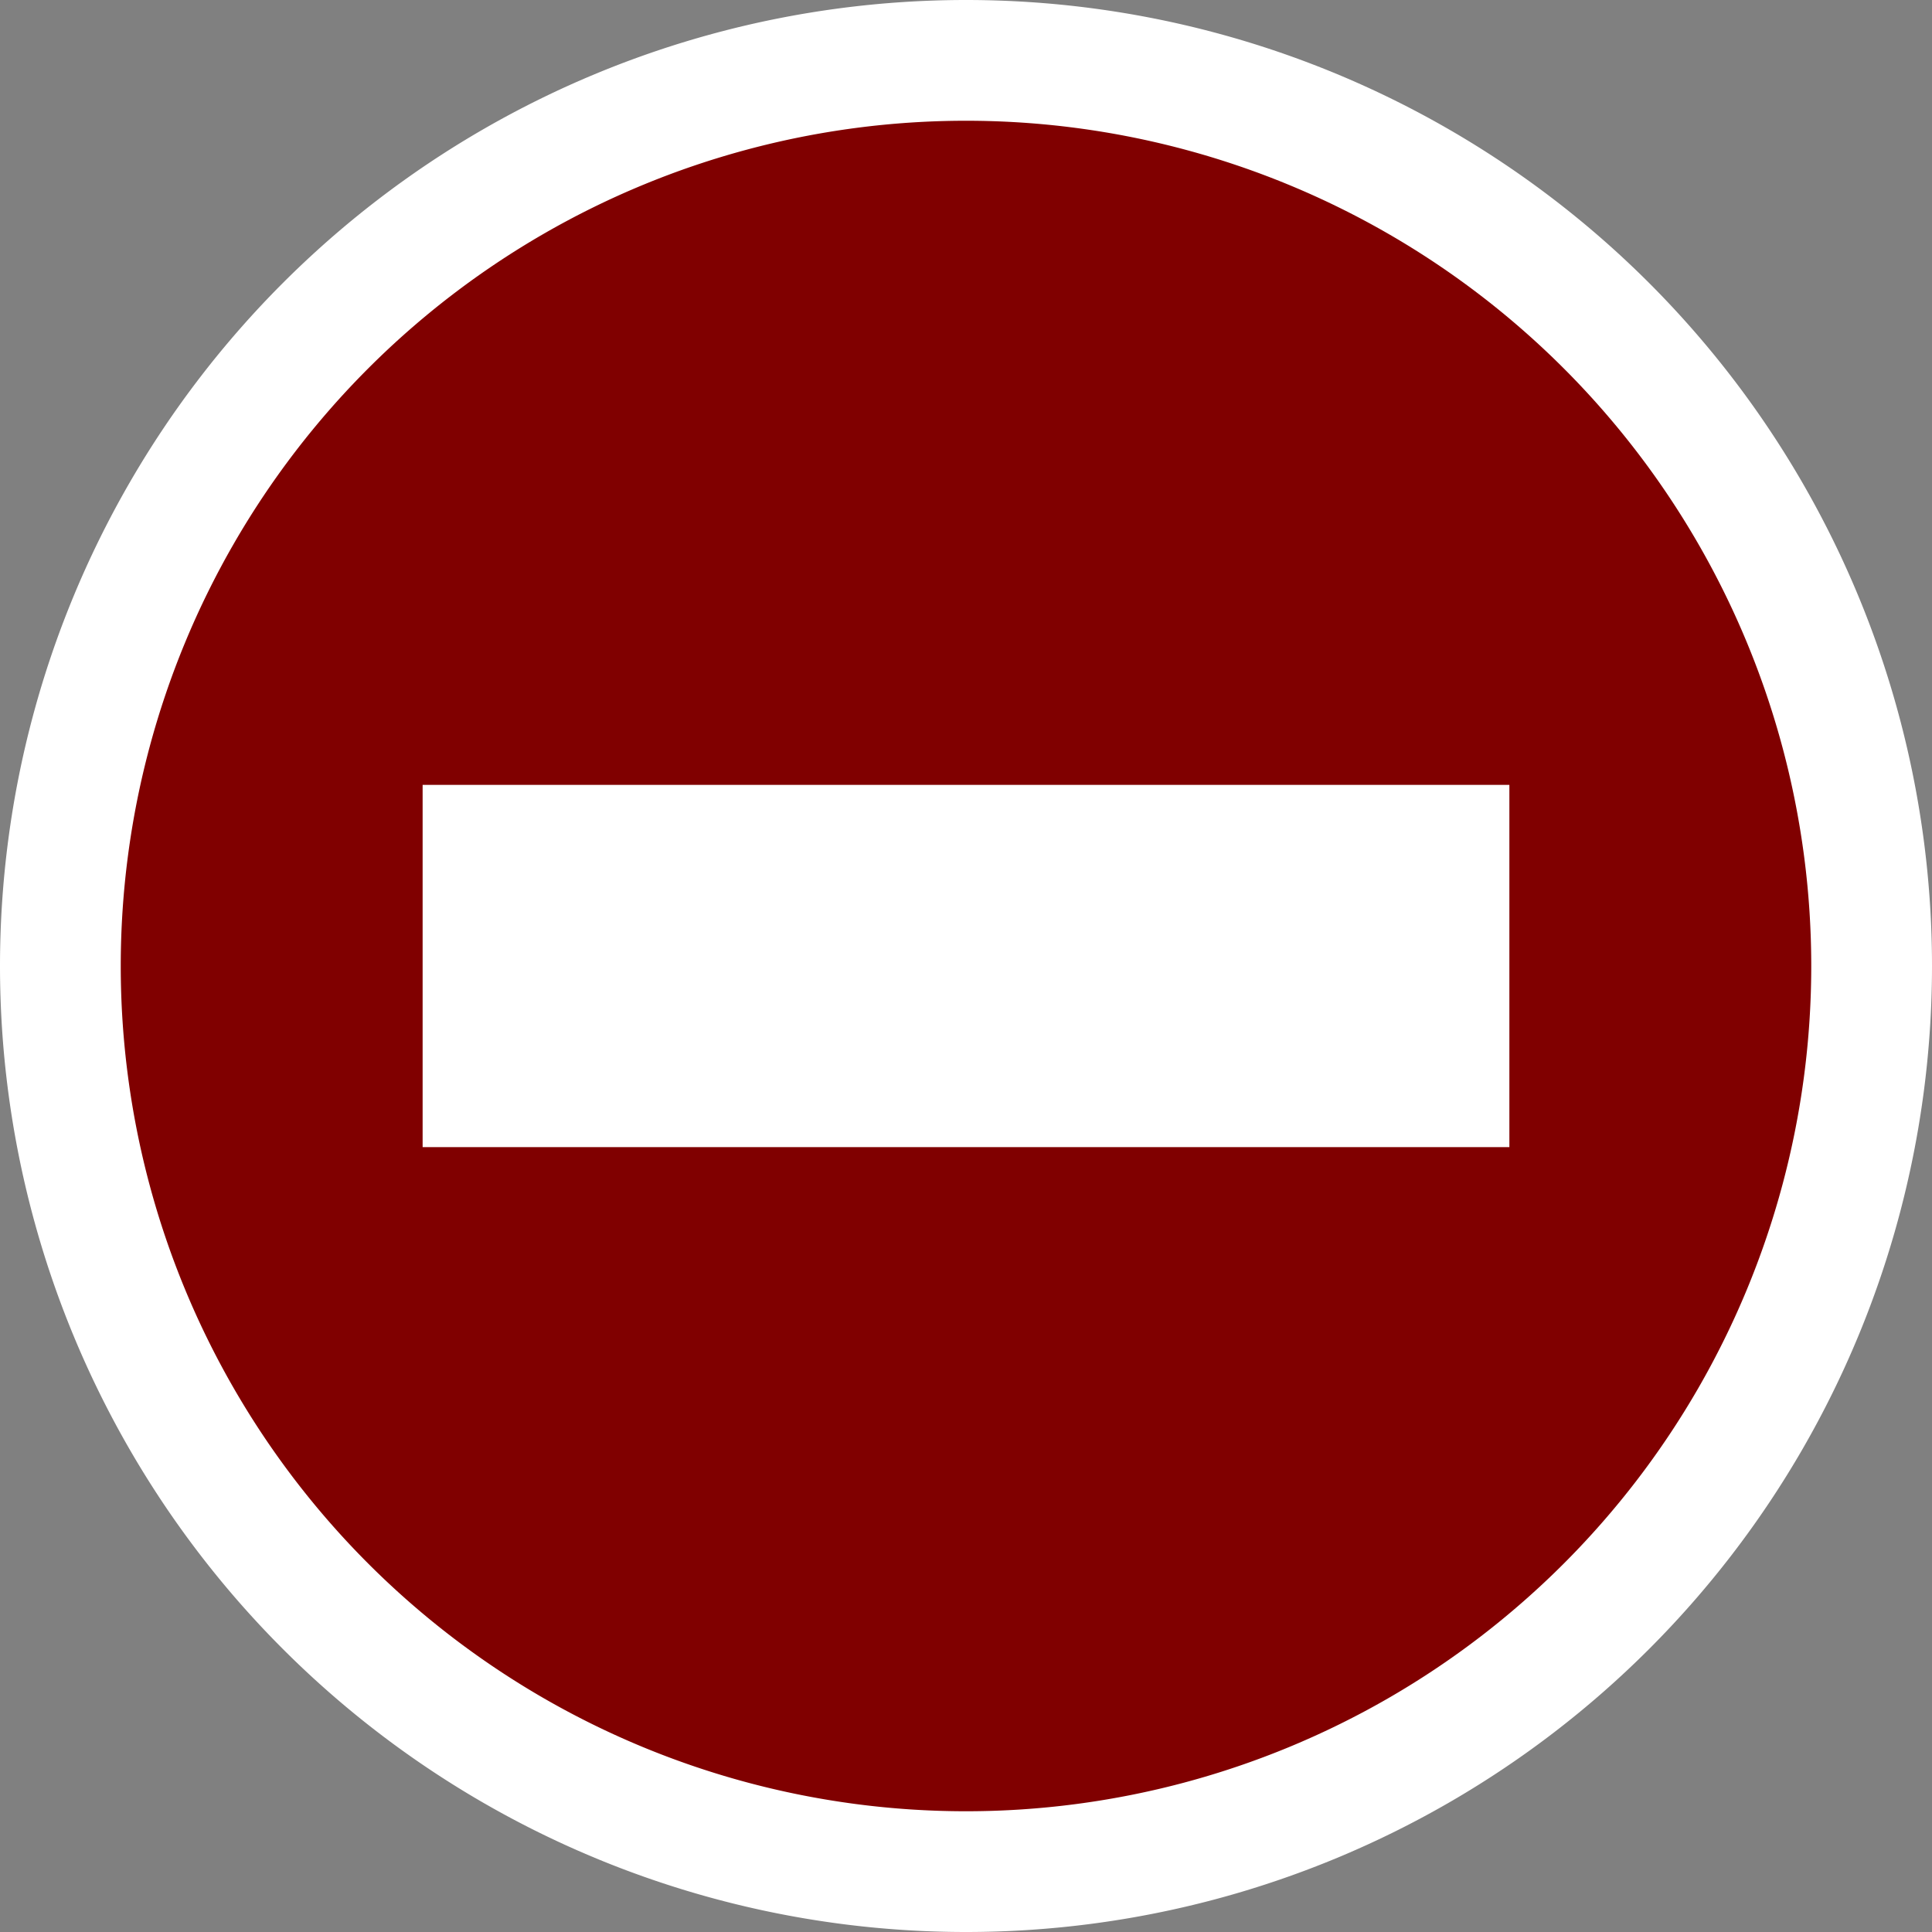 <?xml version="1.0" encoding="UTF-8" standalone="no"?>
<svg
   width="32"
   height="32"
   overflow="visible"
   version="1.1"
   viewBox="0 0 32 32"
   id="svg10"
   sodipodi:docname="Cancelled.svg"
   inkscape:version="1.2-beta (1b65182ce9, 2022-04-05)"
   xmlns:inkscape="http://www.inkscape.org/namespaces/inkscape"
   xmlns:sodipodi="http://sodipodi.sourceforge.net/DTD/sodipodi-0.dtd"
   xmlns="http://www.w3.org/2000/svg"
   xmlns:svg="http://www.w3.org/2000/svg">
  <rect x="0" y="0" width="32" height="32" fill="#808080" stroke="none"/>
  <defs
     id="defs14" />
  <sodipodi:namedview
     id="namedview12"
     pagecolor="#000000"
     bordercolor="#000000"
     borderopacity="0.25"
     inkscape:pageshadow="2"
     inkscape:pageopacity="0"
     inkscape:pagecheckerboard="0"
     inkscape:deskcolor="#d1d1d1"
     showgrid="true"
     inkscape:zoom="38.730596"
     inkscape:cx="30.531418"
     inkscape:cy="14.910692"
     inkscape:window-width="3840"
     inkscape:window-height="2071"
     inkscape:window-x="-9"
     inkscape:window-y="-9"
     inkscape:window-maximized="1"
     inkscape:current-layer="svg10">
    <inkscape:grid
       type="xygrid"
       id="grid384" />
  </sodipodi:namedview>
  <path
     id="path10198"
     style="fill:#800000;stroke-width:16;stroke-linecap:round;stroke-linejoin:round"
     d="M 31,16 A 15,15 0 0 1 16,31 15,15 0 0 1 1,16 15,15 0 0 1 16,1 15,15 0 0 1 31,16 Z" />
  <path
     id="path12495-5"
     style="fill:#ffffff;stroke:none;stroke-width:68.419;stroke-linecap:round;stroke-linejoin:round"
     d="M 16,0 A 16,16 0 0 0 0,16 16,16 0 0 0 16,32 16,16 0 0 0 32,16 16,16 0 0 0 16,0 Z m 0,2 A 14,14 0 0 1 30,16 14,14 0 0 1 16,30 14,14 0 0 1 2,16 14,14 0 0 1 16,2 Z" />
  <rect
     style="fill:#ffffff;stroke:none;stroke-width:18.035;stroke-linecap:round;stroke-linejoin:round"
     id="rect16378"
     width="18"
     height="6"
     x="7"
     y="13" />
</svg>
